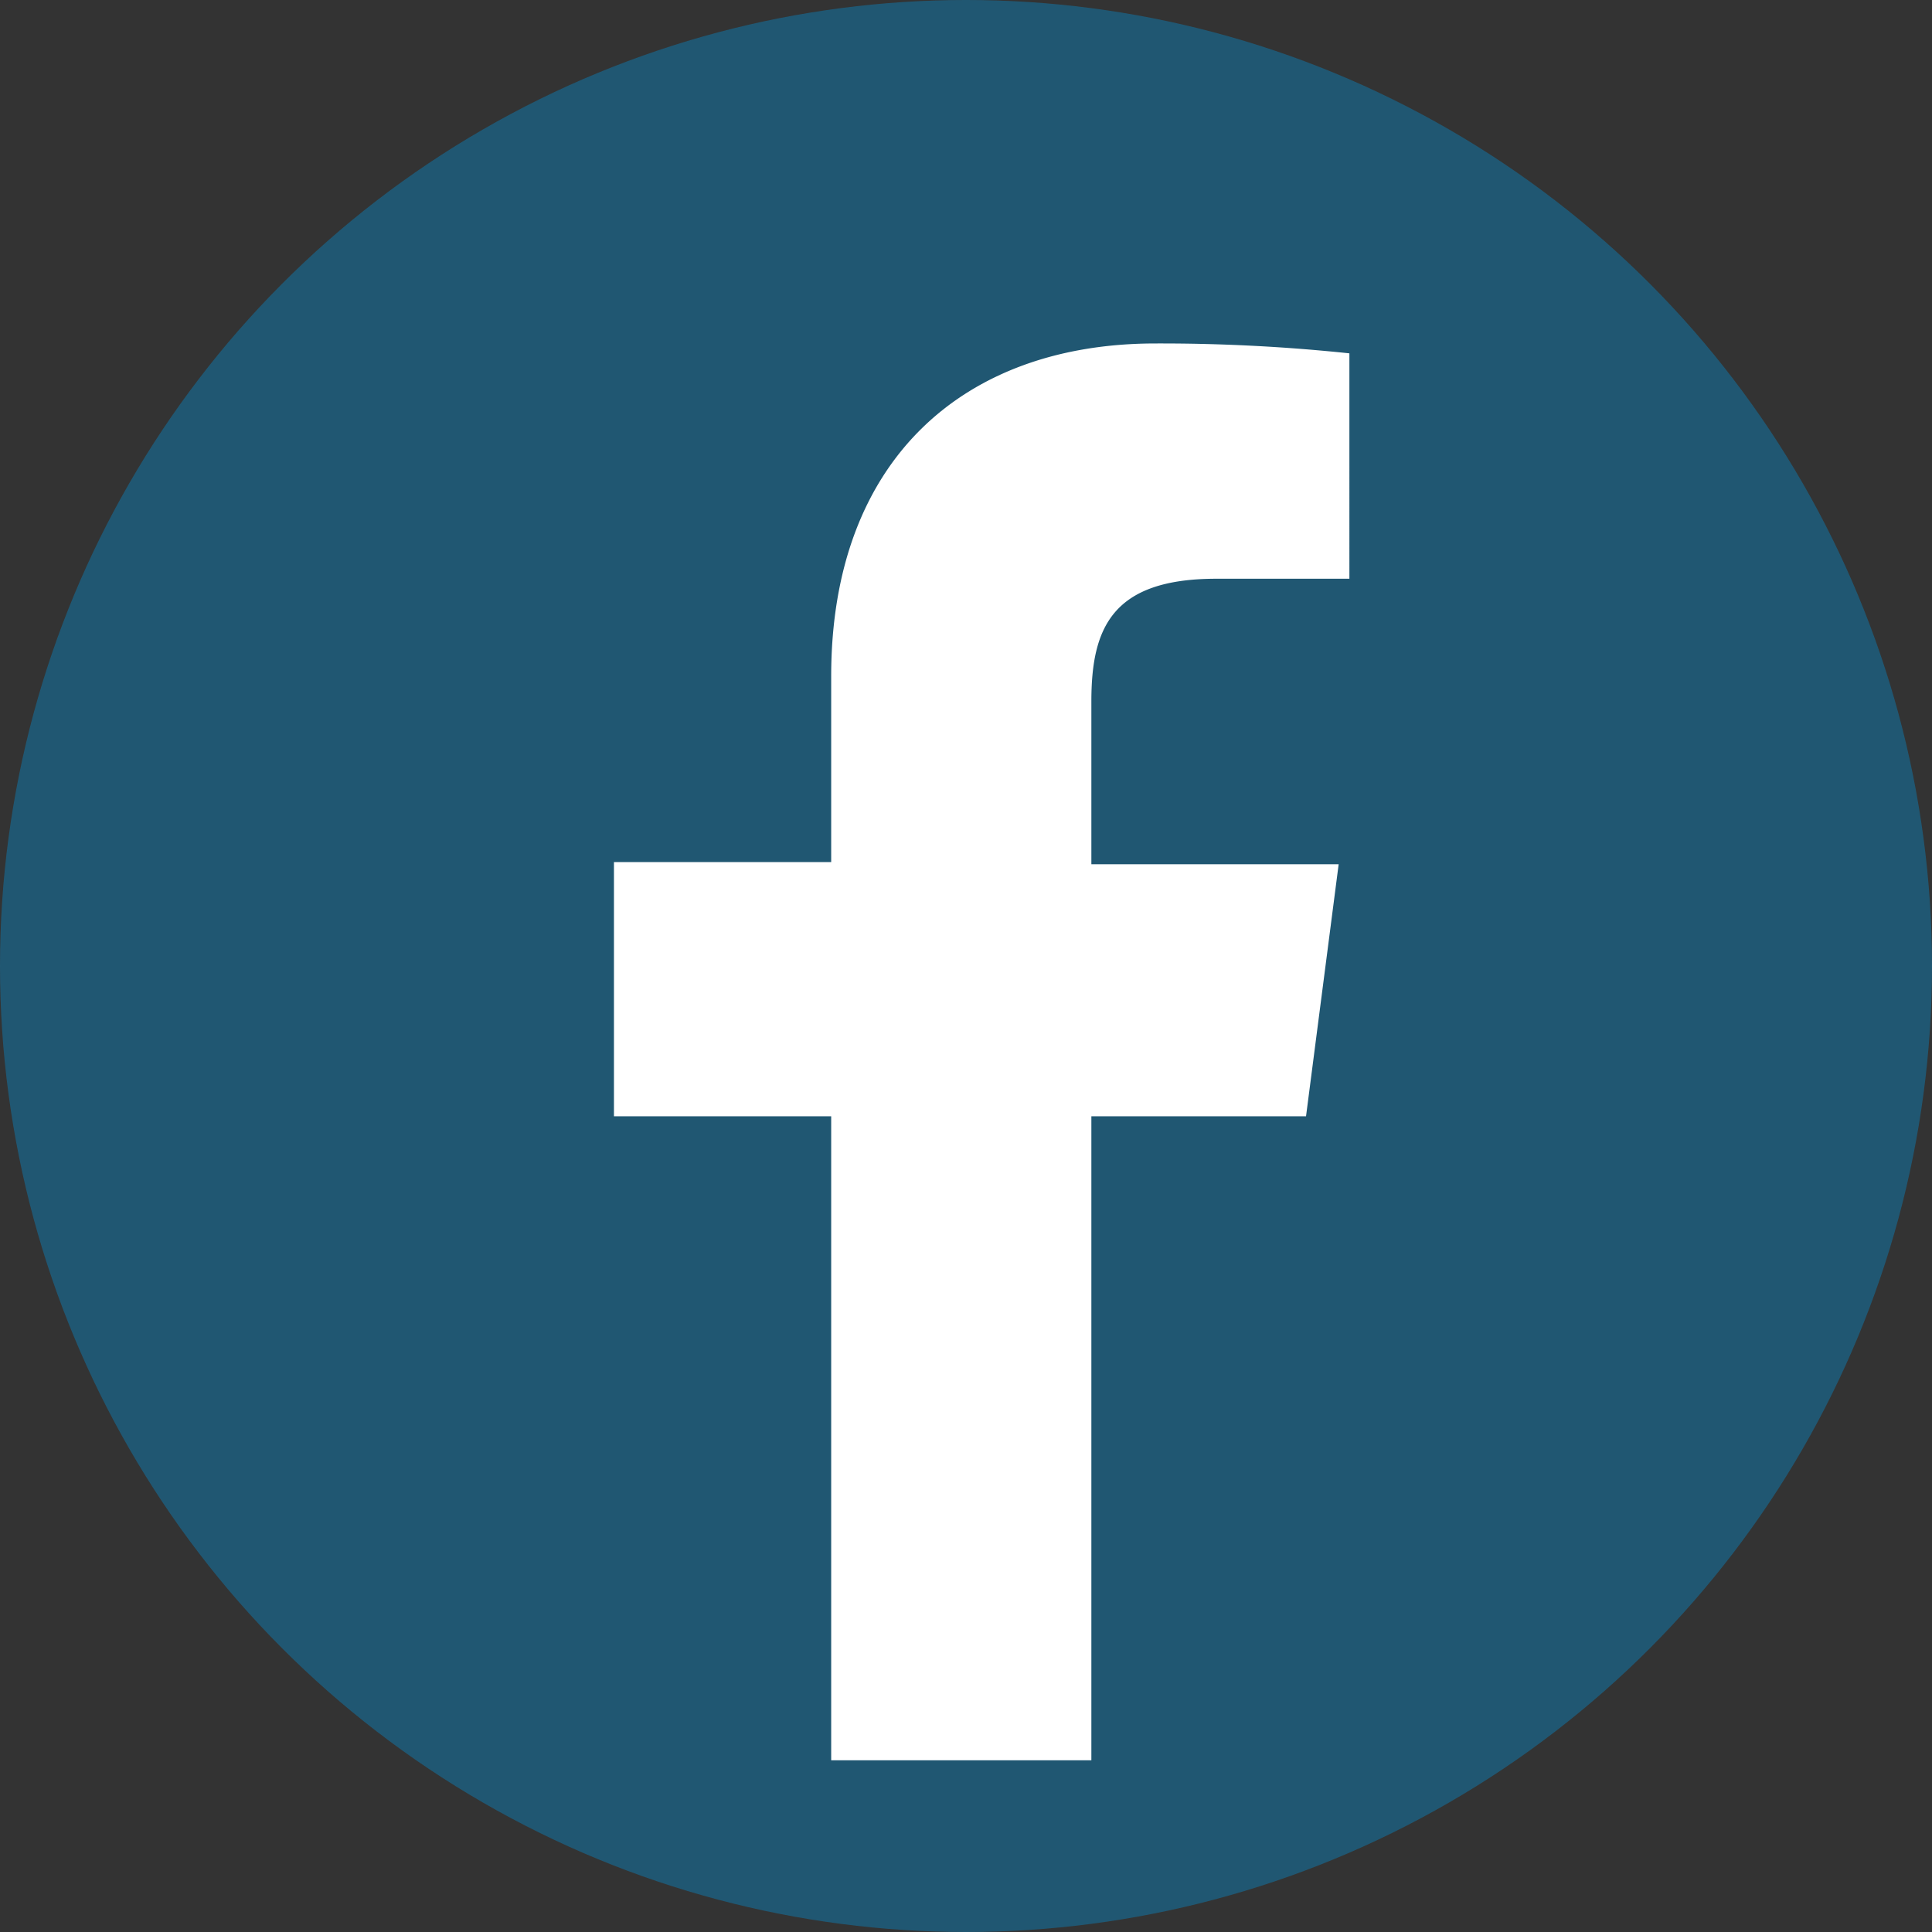 <svg xmlns="http://www.w3.org/2000/svg" viewBox="0 0 45 45"><rect x="0" y="0" width="45" height="45" fill="#333333" stroke="none"/><defs><style>.cls-1{fill:#0f7cb3;opacity:0.5;}.cls-2{fill:#fff;}</style></defs><title>fb</title><g id="Capa_2" data-name="Capa 2"><g id="Capa_6" data-name="Capa 6"><circle class="cls-1" cx="22.5" cy="22.5" r="22.5"/><path class="cls-2" d="M25.42,41V26h5l.76-5.87H25.42V16.34c0-1.7.47-2.86,2.91-2.86h3.1V8.23A41.85,41.85,0,0,0,26.91,8c-4.48,0-7.55,2.73-7.55,7.75v4.33H14.3V26h5.06V41Z"/></g></g></svg>